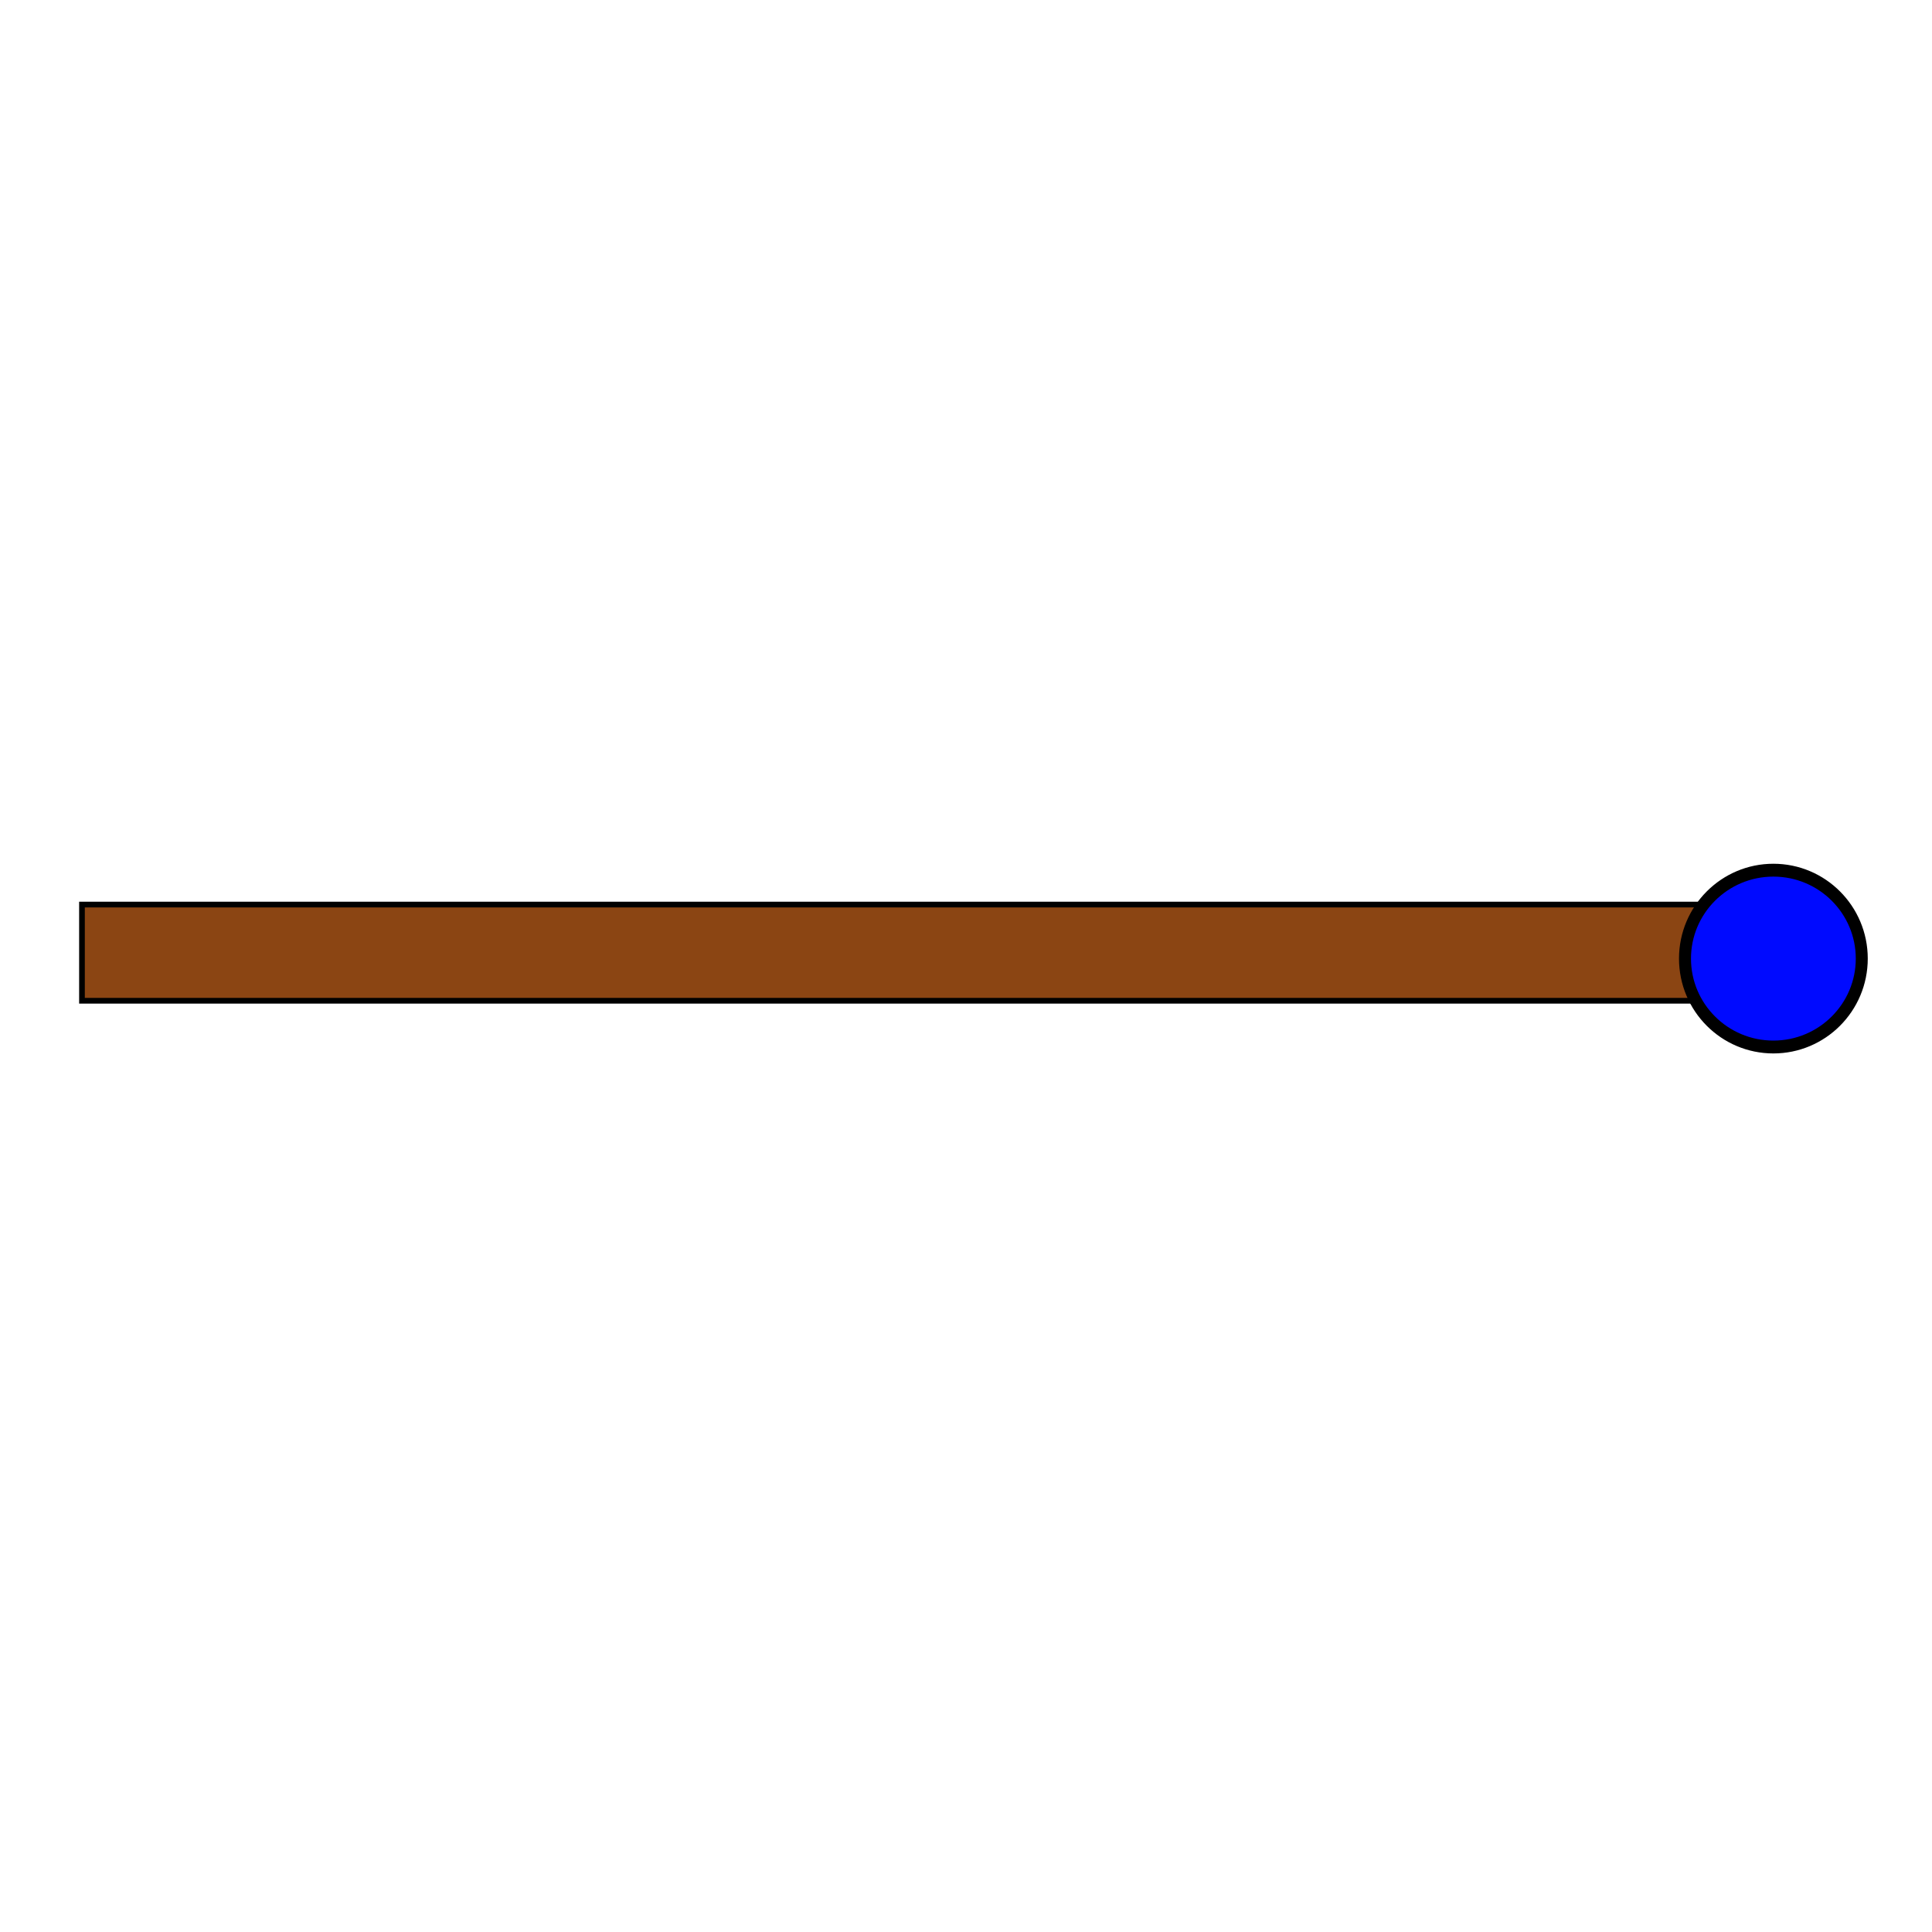 <?xml version="1.0" encoding="UTF-8" standalone="no"?>
<!-- Created with Inkscape (http://www.inkscape.org/) -->

<svg
   xmlns:dc="http://purl.org/dc/elements/1.1/"
   xmlns:cc="http://creativecommons.org/ns#"
   xmlns:rdf="http://www.w3.org/1999/02/22-rdf-syntax-ns#"
   xmlns:svg="http://www.w3.org/2000/svg"
   xmlns="http://www.w3.org/2000/svg"
   xmlns:sodipodi="http://sodipodi.sourceforge.net/DTD/sodipodi-0.dtd"
   xmlns:inkscape="http://www.inkscape.org/namespaces/inkscape"
   width="128"
   height="128"
   id="svg2"
   version="1.1"
   inkscape:version="0.48.4 r9939"
   sodipodi:docname="staff.svg"
   inkscape:export-filename="/home/daniel/Documents/C++/ScumOfTheEarth/media/staff.png"
   inkscape:export-xdpi="90"
   inkscape:export-ydpi="90">
  <defs
     id="defs4" />
  <sodipodi:namedview
     id="base"
     pagecolor="#ffffff"
     bordercolor="#666666"
     borderopacity="1.0"
     inkscape:pageopacity="0.0"
     inkscape:pageshadow="2"
     inkscape:zoom="4"
     inkscape:cx="27.734127"
     inkscape:cy="62.32233"
     inkscape:document-units="px"
     inkscape:current-layer="layer1"
     showgrid="false"
     inkscape:window-width="1600"
     inkscape:window-height="845"
     inkscape:window-x="0"
     inkscape:window-y="27"
     inkscape:window-maximized="1" />
  <g
     inkscape:label="Layer 1"
     inkscape:groupmode="layer"
     id="layer1"
     transform="translate(0,-924.362)">
    <g
       id="g2984"
       transform="matrix(0,1,-1,0,1049.354,923.353)">
      <rect
         y="931.051"
         x="60.939"
         height="112.872"
         width="6.372"
         id="rect2996"
         style="fill:#8b4513;fill-opacity:1;fill-rule:nonzero;stroke:black;stroke-width:0.377;stroke-miterlimit:4;stroke-opacity:1;stroke-dasharray:none" />
      <path
         transform="matrix(0.852,0,0,0.794,12.227,924.022)"
         d="m 68.25,9.875 c 0,4.073 -3.078,7.375 -6.875,7.375 -3.797,0 -6.875,-3.302 -6.875,-7.375 0,-4.073 3.078,-7.375 6.875,-7.375 3.797,0 6.875,3.302 6.875,7.375 z"
         sodipodi:ry="7.375"
         sodipodi:rx="6.875"
         sodipodi:cy="9.875"
         sodipodi:cx="61.375"
         id="path2983"
         style="fill:#000aff;fill-opacity:1;fill-rule:nonzero;stroke:black;stroke-width:1;stroke-miterlimit:4;stroke-opacity:1;stroke-dasharray:none"
         sodipodi:type="arc" />
    </g>
  </g>
</svg>
